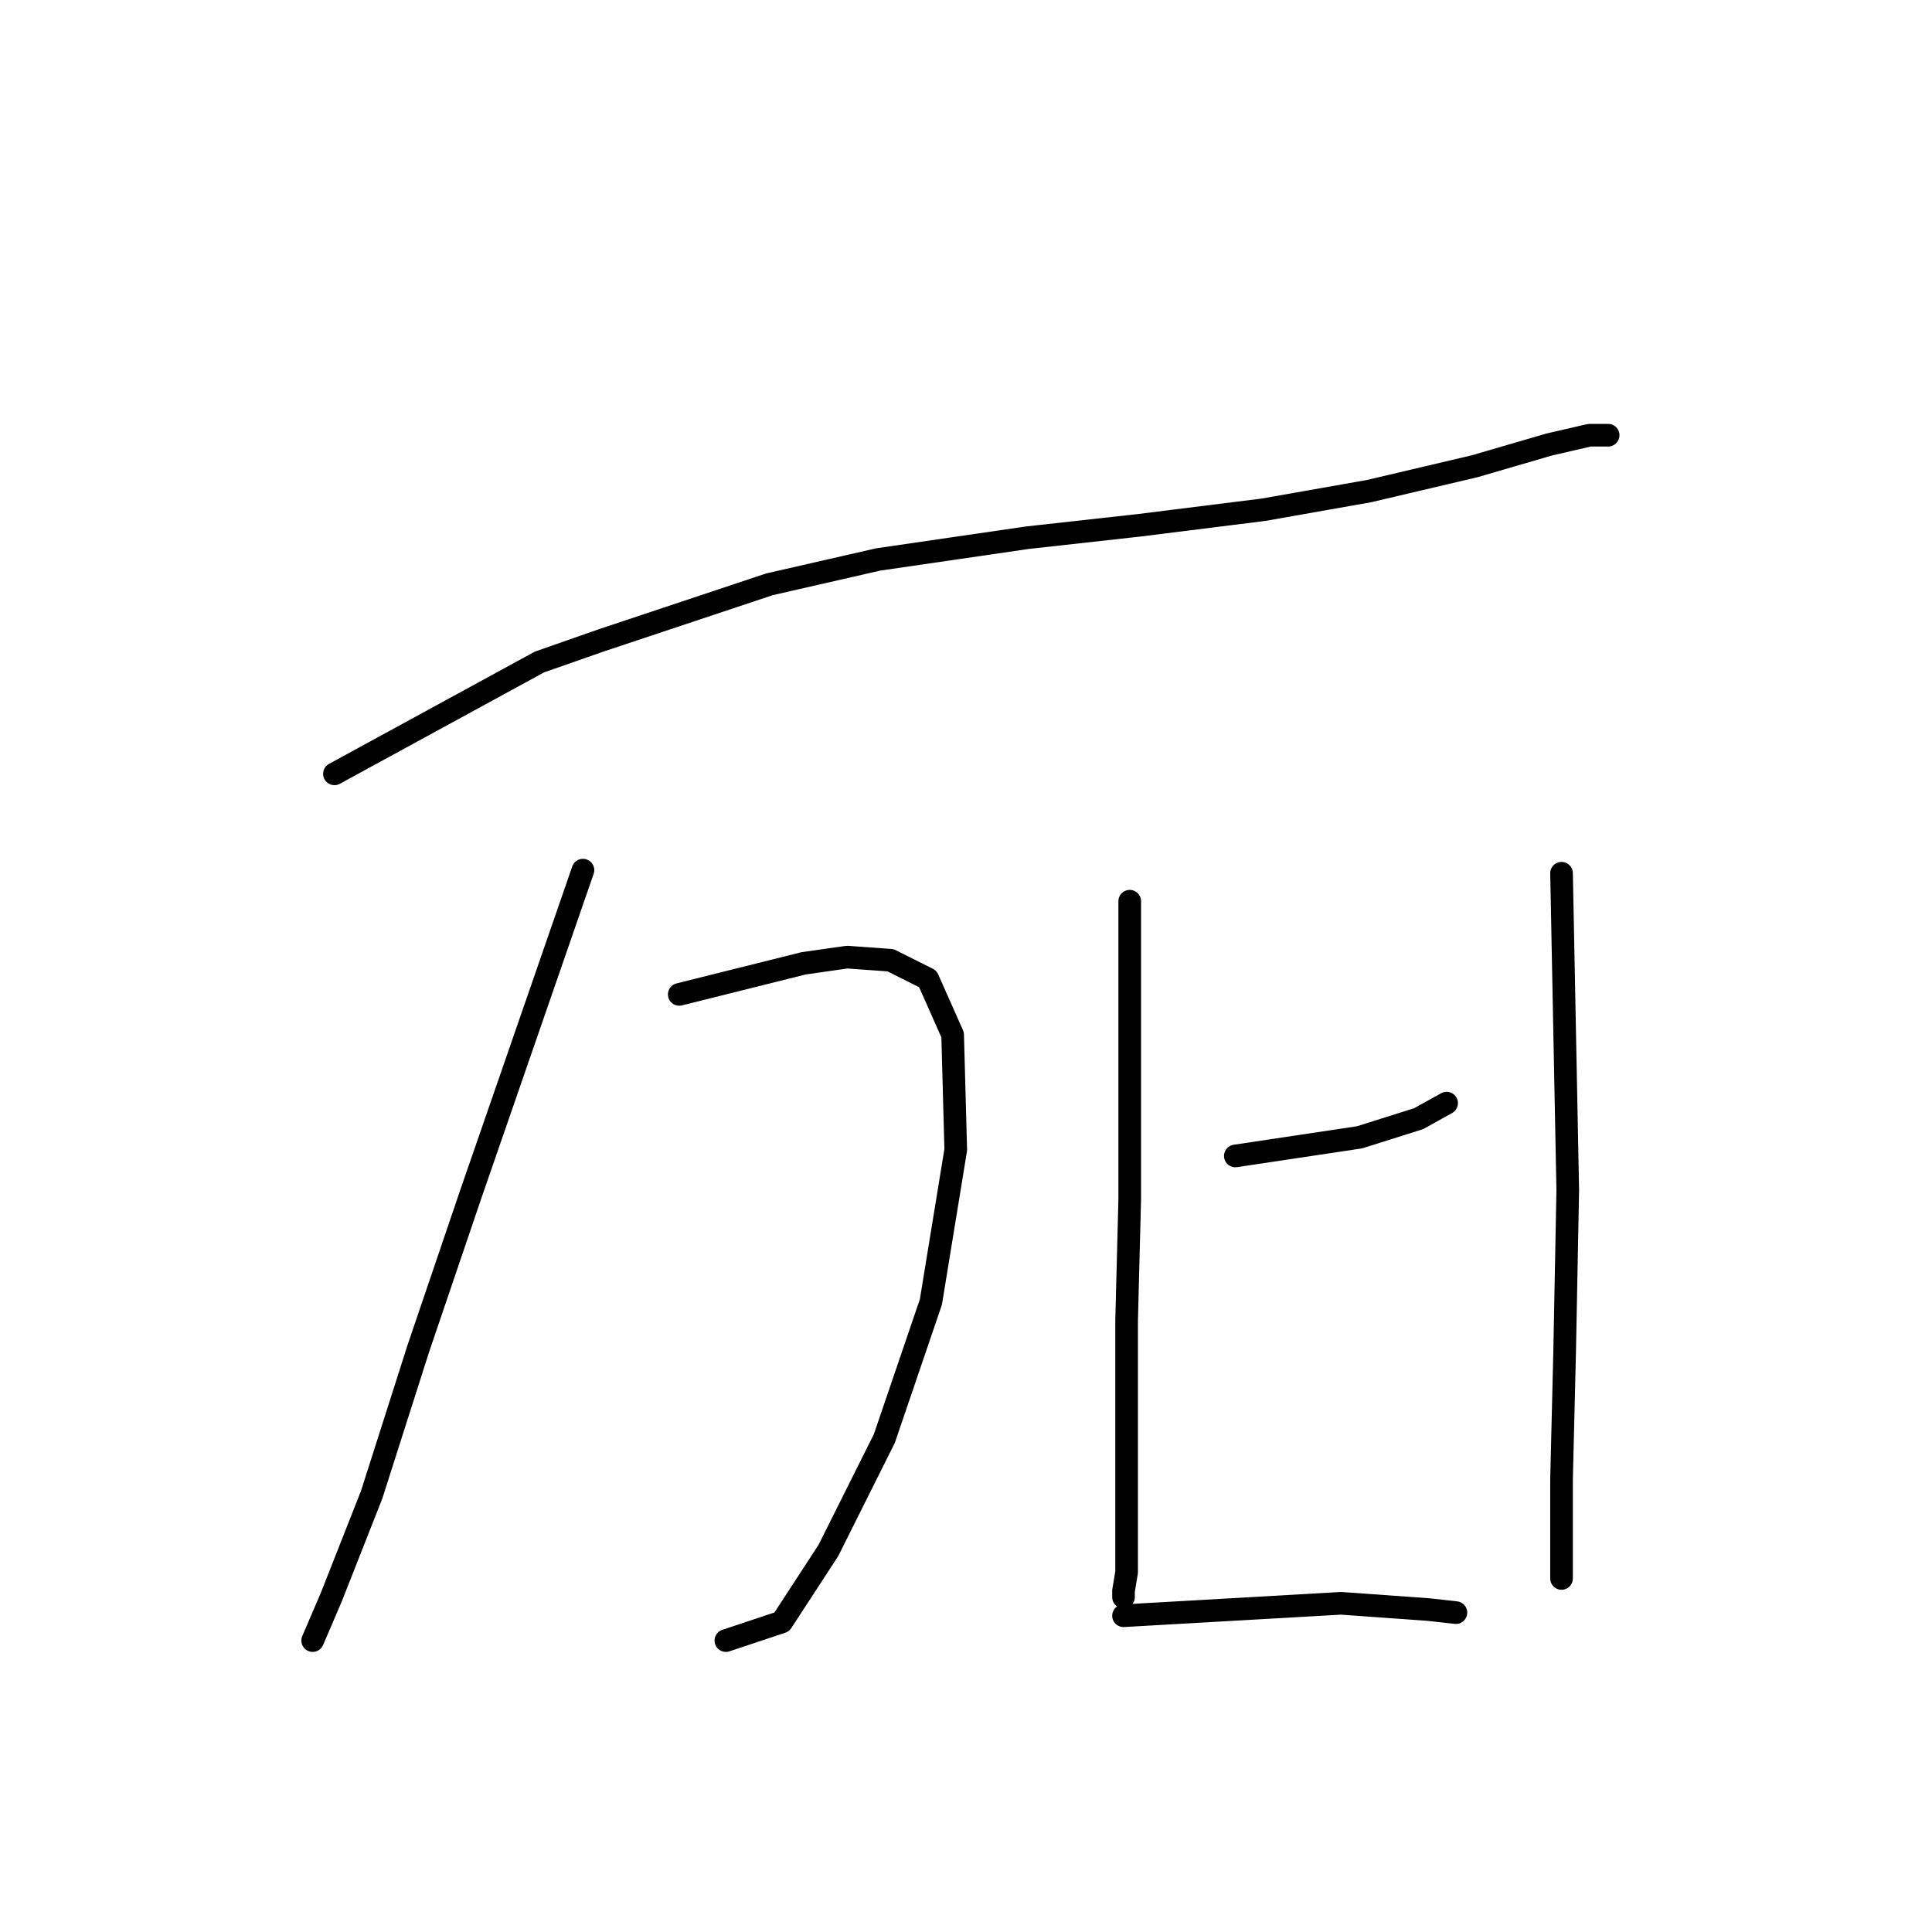 <?xml version="1.0" standalone="no"?>
    <svg width="256" height="256" xmlns="http://www.w3.org/2000/svg" version="1.1">
    <polyline stroke="black" stroke-width="3" stroke-linecap="round" fill="transparent" stroke-linejoin="round" points="44.313 102.537 57.897 95.128 71.481 87.718 79.714 84.837 101.943 77.427 116.351 74.134 136.11 71.252 150.929 69.606 167.395 67.547 181.391 65.078 195.386 61.784 205.266 58.903 210.617 57.668 212.675 57.668 213.087 57.668 213.087 57.668 " />
        <polyline stroke="black" stroke-width="3" stroke-linecap="round" fill="transparent" stroke-linejoin="round" points="90.005 131.764 98.238 129.706 106.471 127.648 112.234 126.824 117.997 127.236 122.937 129.706 126.23 137.115 126.642 152.346 123.349 172.517 117.174 190.629 109.764 205.448 103.59 214.916 96.18 217.386 96.18 217.386 " />
        <polyline stroke="black" stroke-width="3" stroke-linecap="round" fill="transparent" stroke-linejoin="round" points="77.244 115.298 69.835 136.704 62.425 158.109 55.427 178.691 49.253 198.039 43.901 211.623 41.431 217.386 41.431 217.386 " />
        <polyline stroke="black" stroke-width="3" stroke-linecap="round" fill="transparent" stroke-linejoin="round" points="149.694 119.415 149.694 139.174 149.694 158.933 149.282 174.987 149.282 184.043 149.282 193.511 149.282 202.567 149.282 208.33 148.871 210.8 148.871 211.623 148.871 210.8 148.871 210.8 " />
        <polyline stroke="black" stroke-width="3" stroke-linecap="round" fill="transparent" stroke-linejoin="round" points="163.69 153.17 171.923 151.935 180.156 150.7 187.977 148.23 191.682 146.172 191.682 146.172 " />
        <polyline stroke="black" stroke-width="3" stroke-linecap="round" fill="transparent" stroke-linejoin="round" points="206.912 115.71 207.324 136.704 207.736 157.698 207.324 179.103 206.912 195.981 206.912 205.448 206.912 209.153 206.912 209.153 " />
        <polyline stroke="black" stroke-width="3" stroke-linecap="round" fill="transparent" stroke-linejoin="round" points="148.871 214.093 163.278 213.27 177.686 212.446 189.212 213.27 192.917 213.681 192.917 213.681 " />
        </svg>